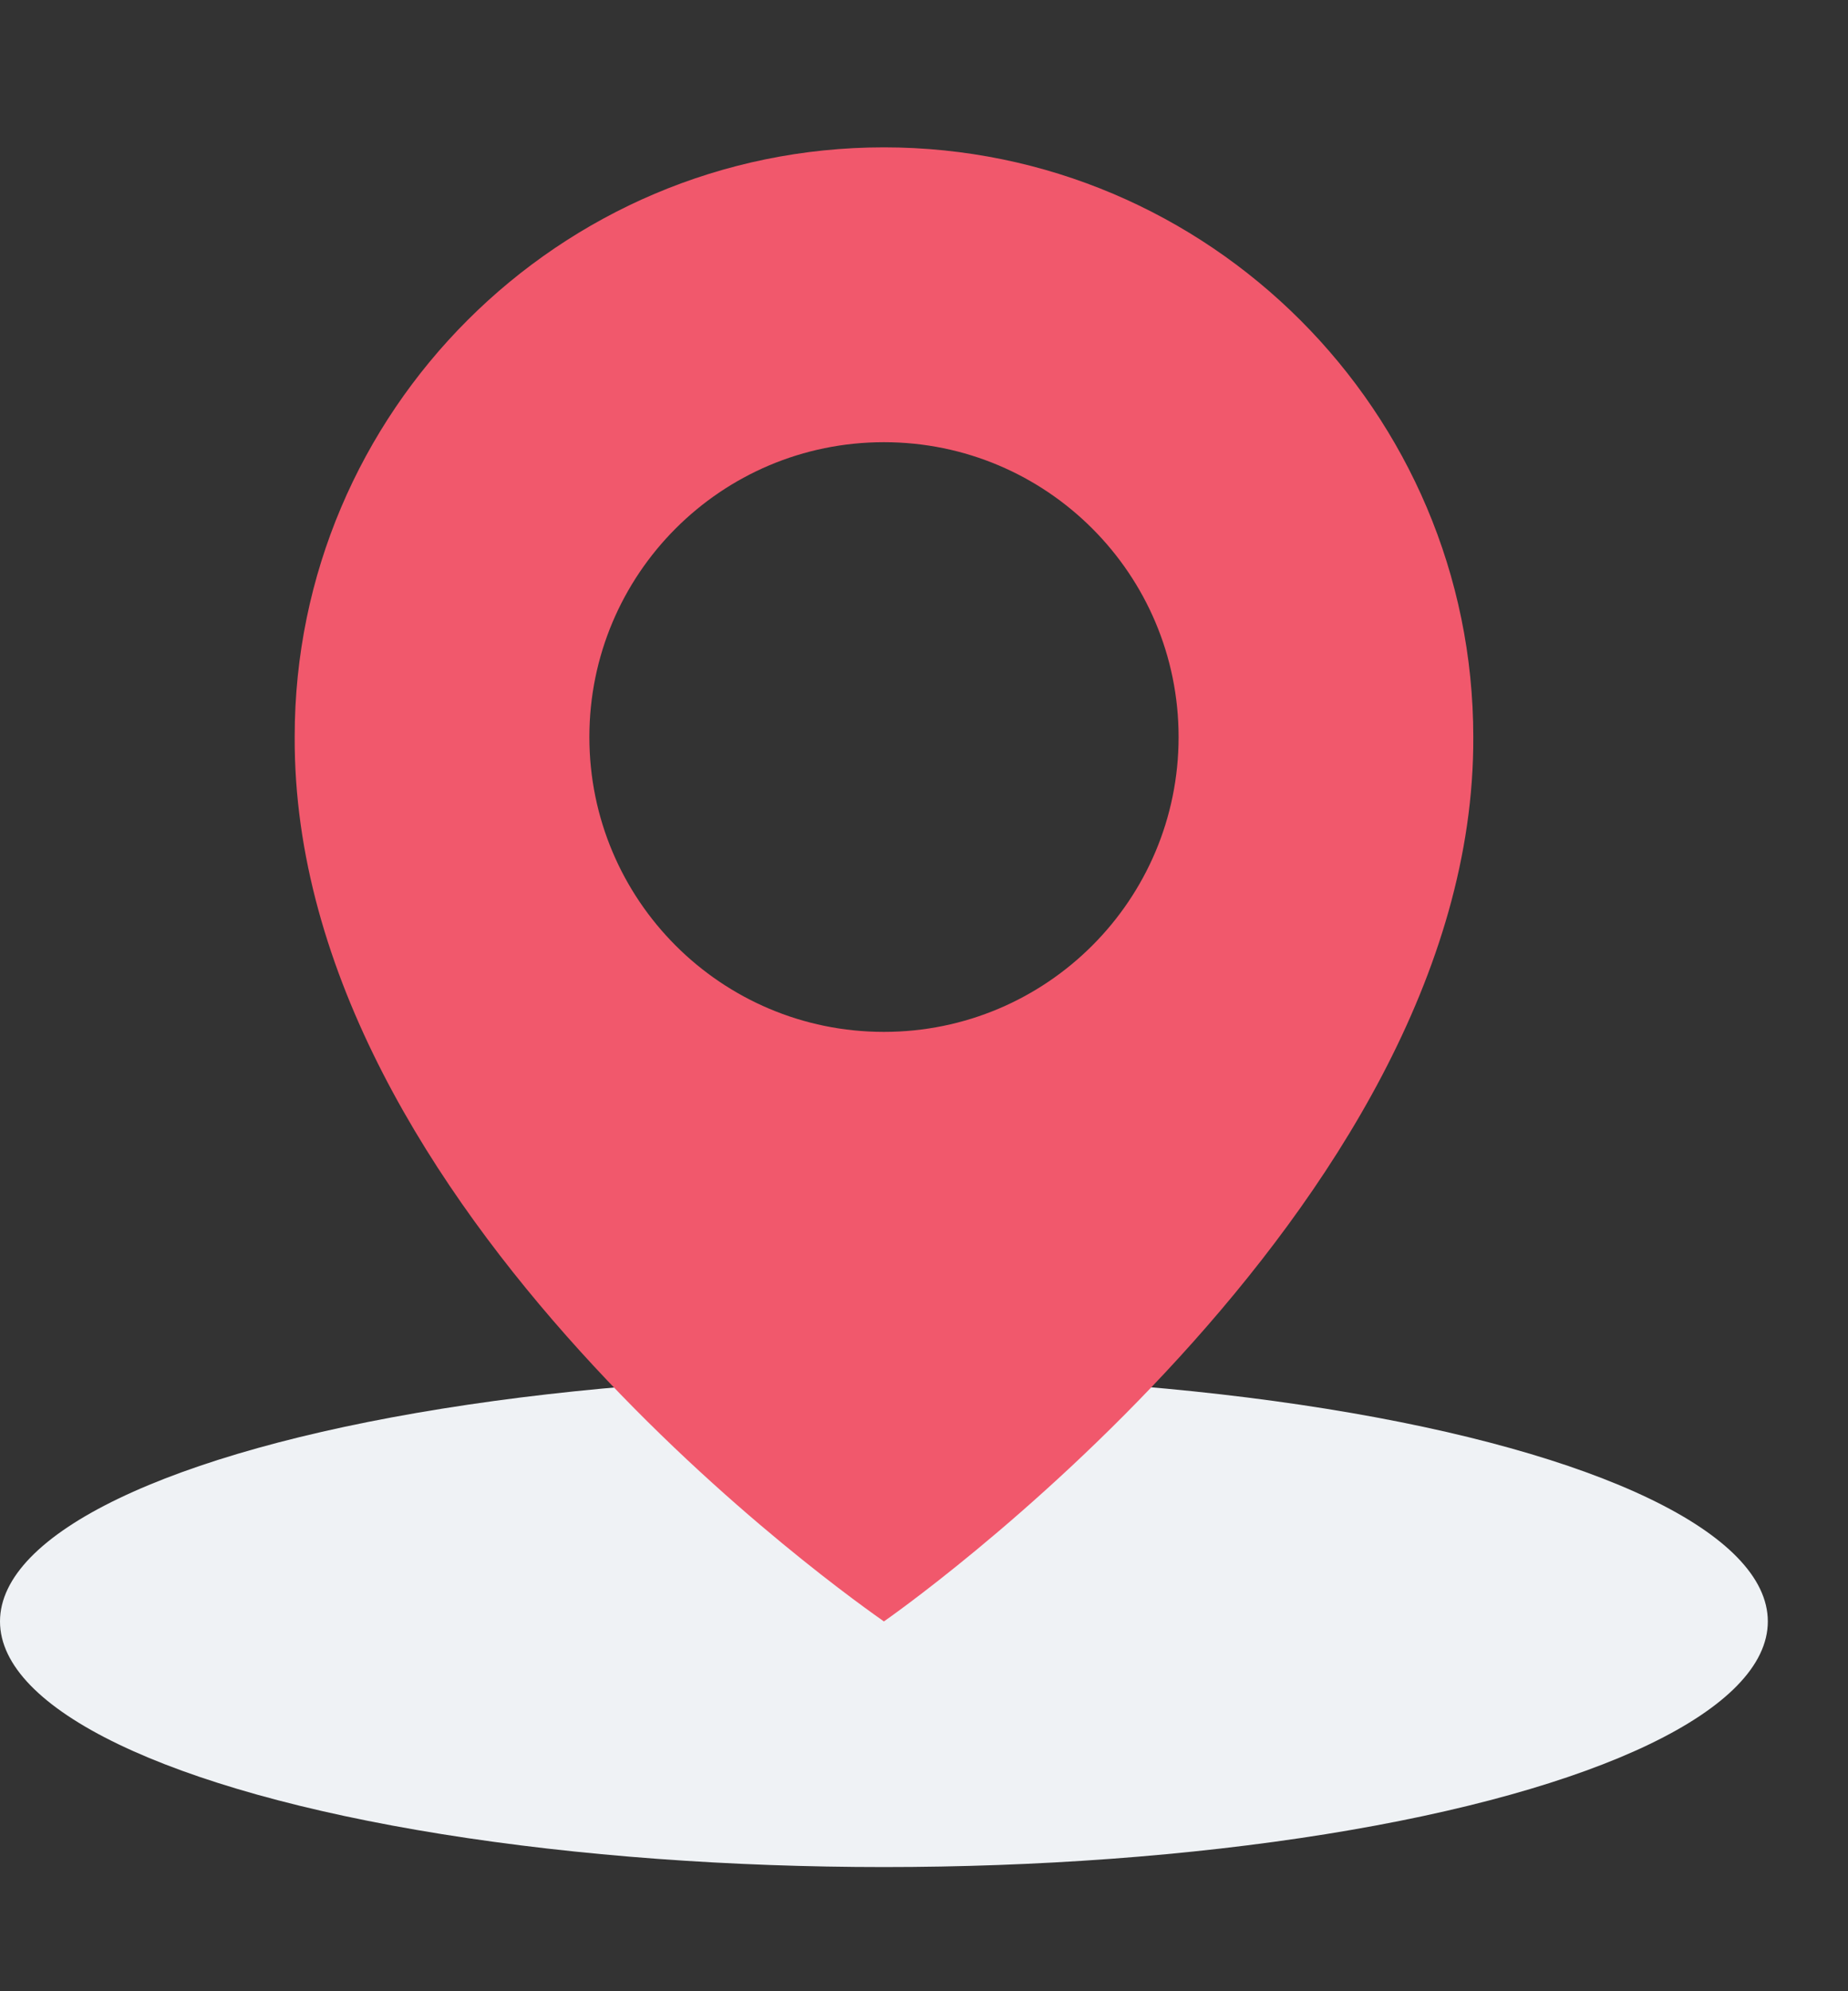 <svg width="13" height="14" viewBox="0 0 13 14" fill="none" xmlns="http://www.w3.org/2000/svg">
<rect x="0" y="0" width="13" height="14" fill="#333333" stroke="none"/>
<ellipse cx="6.218" cy="11.4" rx="6.218" ry="1.727" fill="#EFF2F5"/>
<path d="M6.218 1.036C3.933 1.036 2.073 2.896 2.073 5.179C2.058 8.519 6.061 11.288 6.218 11.4C6.218 11.4 10.379 8.519 10.364 5.182C10.364 2.896 8.504 1.036 6.218 1.036ZM6.218 7.255C5.073 7.255 4.146 6.327 4.146 5.182C4.146 4.037 5.073 3.109 6.218 3.109C7.363 3.109 8.291 4.037 8.291 5.182C8.291 6.327 7.363 7.255 6.218 7.255Z" fill="#F1586C"/>
</svg>

